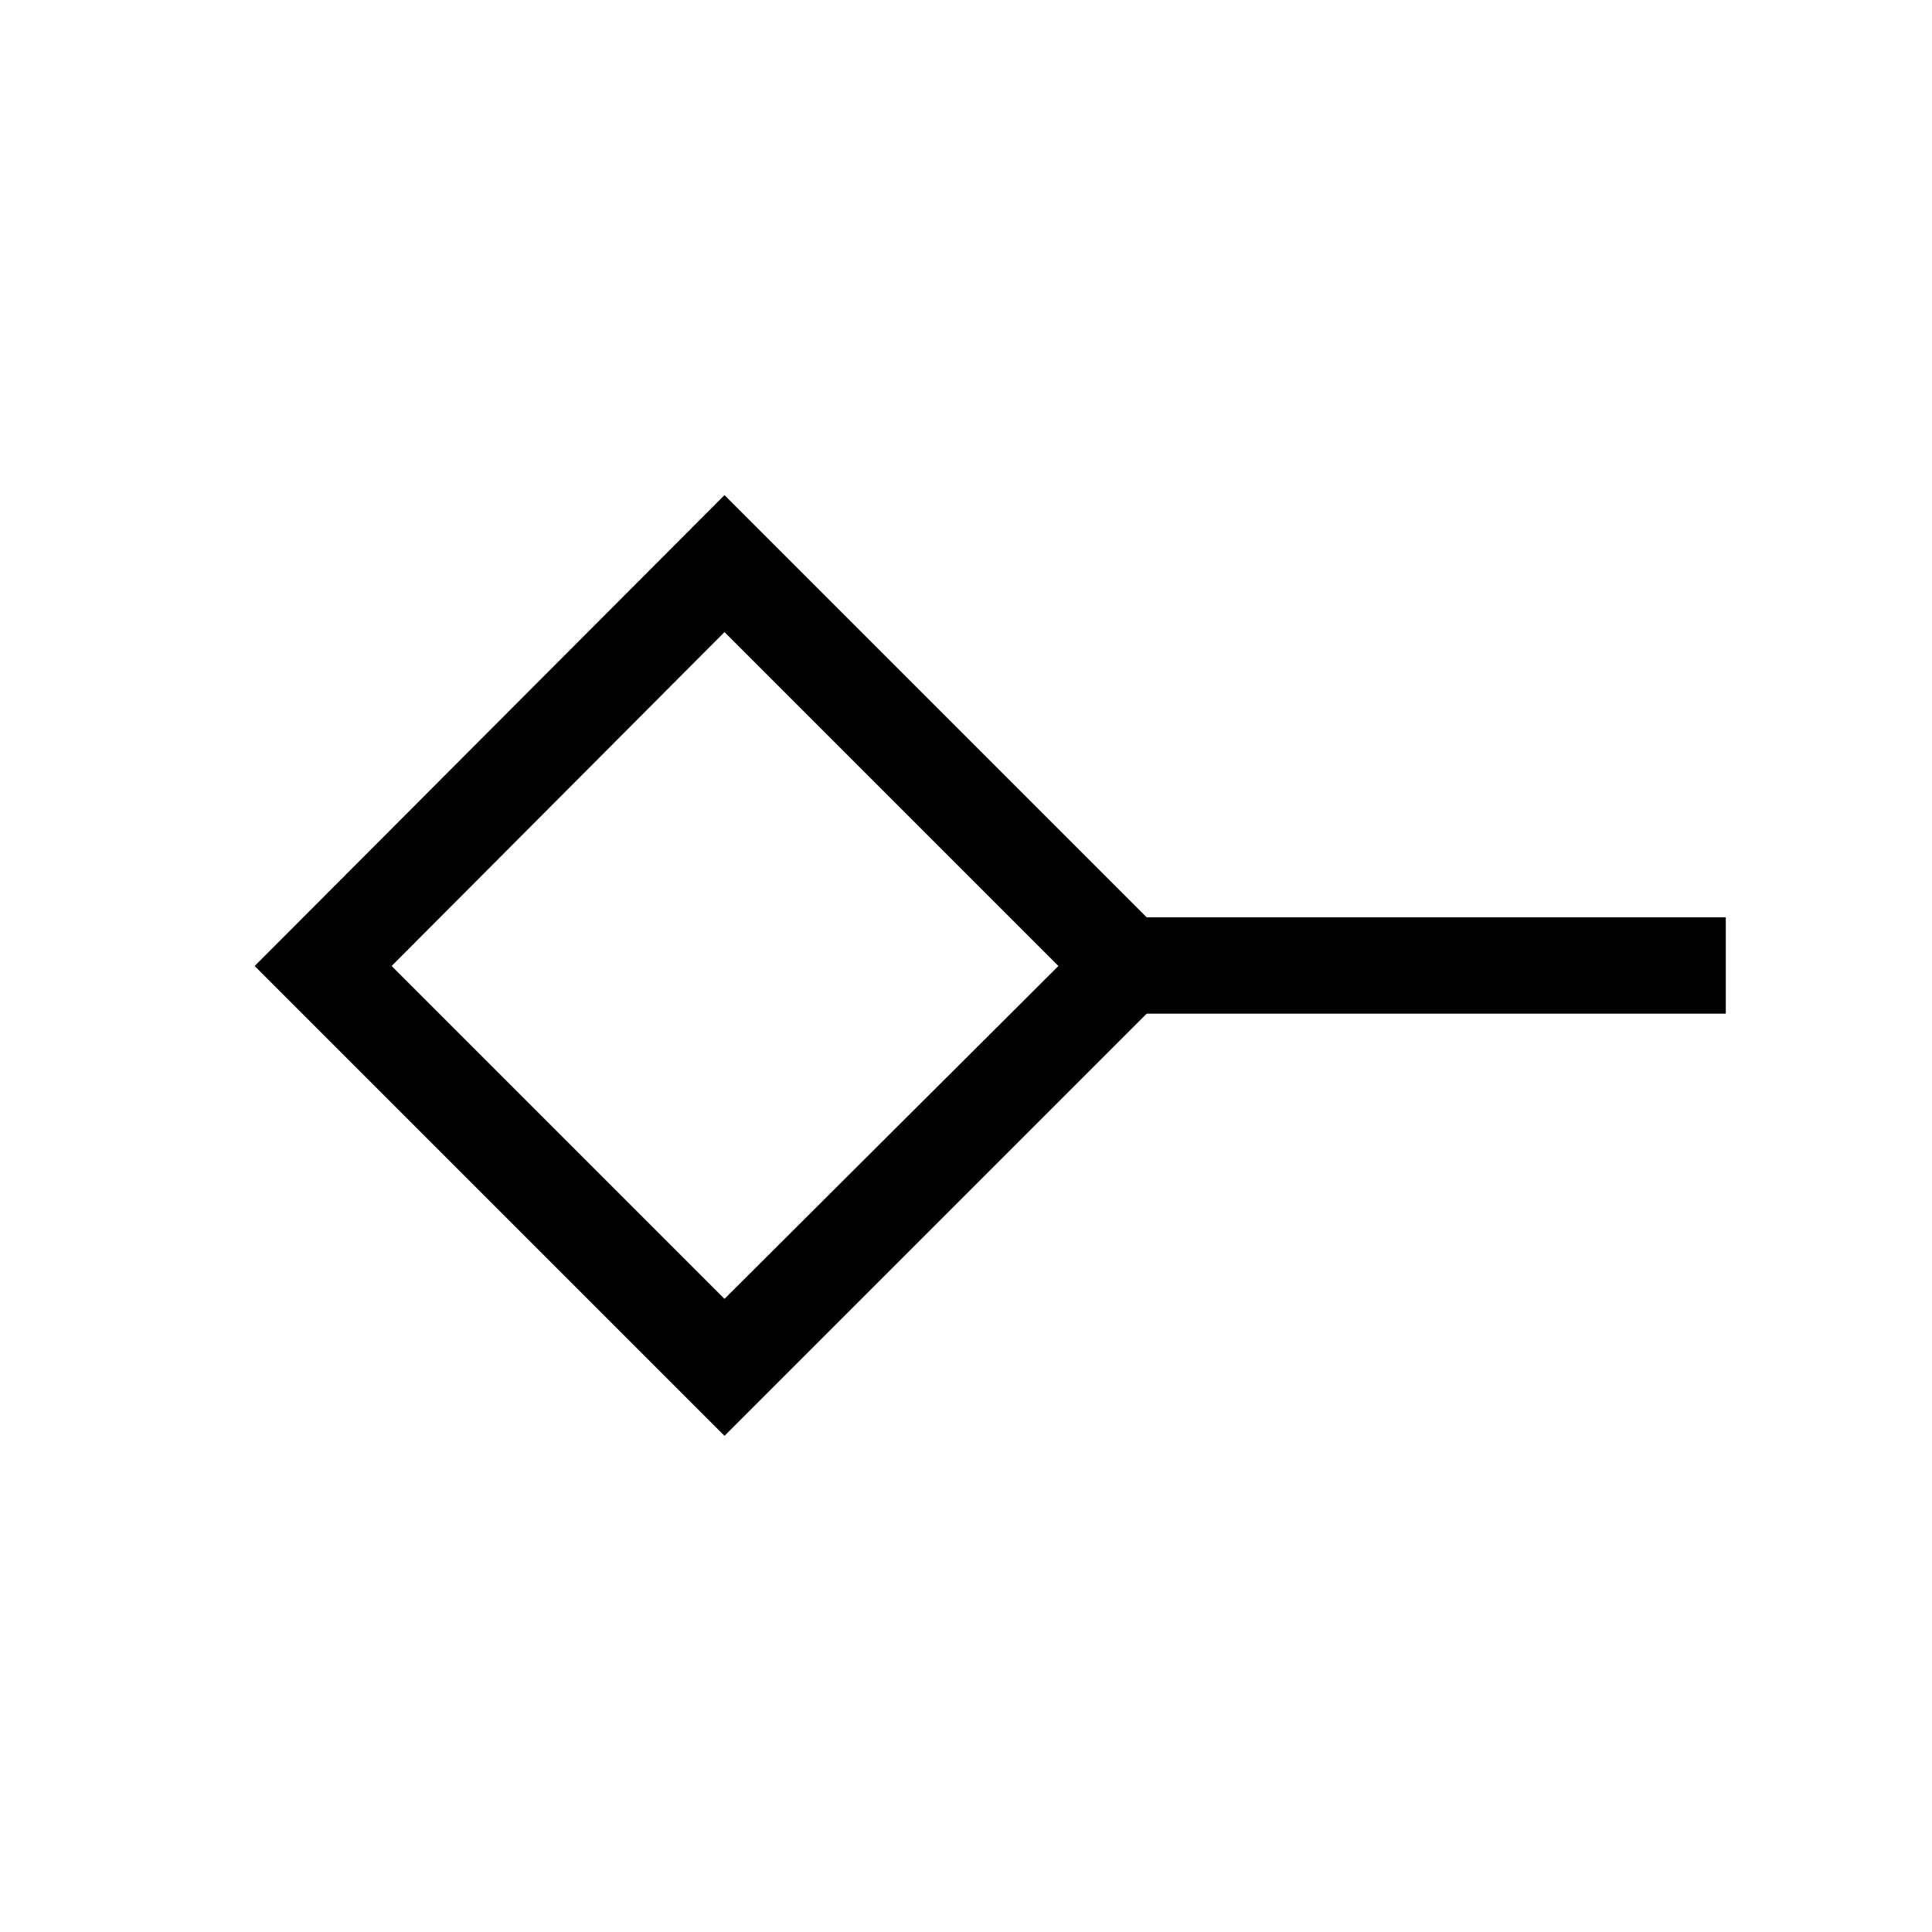 <svg xmlns="http://www.w3.org/2000/svg" height="40" viewBox="0 -960 960 960" width="40"><path d="M360-314.6 525.92-480 360-645.92 194.6-480 360-314.6Zm0 68.06L126.54-480 360-713.98 569.78-504.2h287.76v47.88H569.78L360-246.54ZM360-480Z"/></svg>